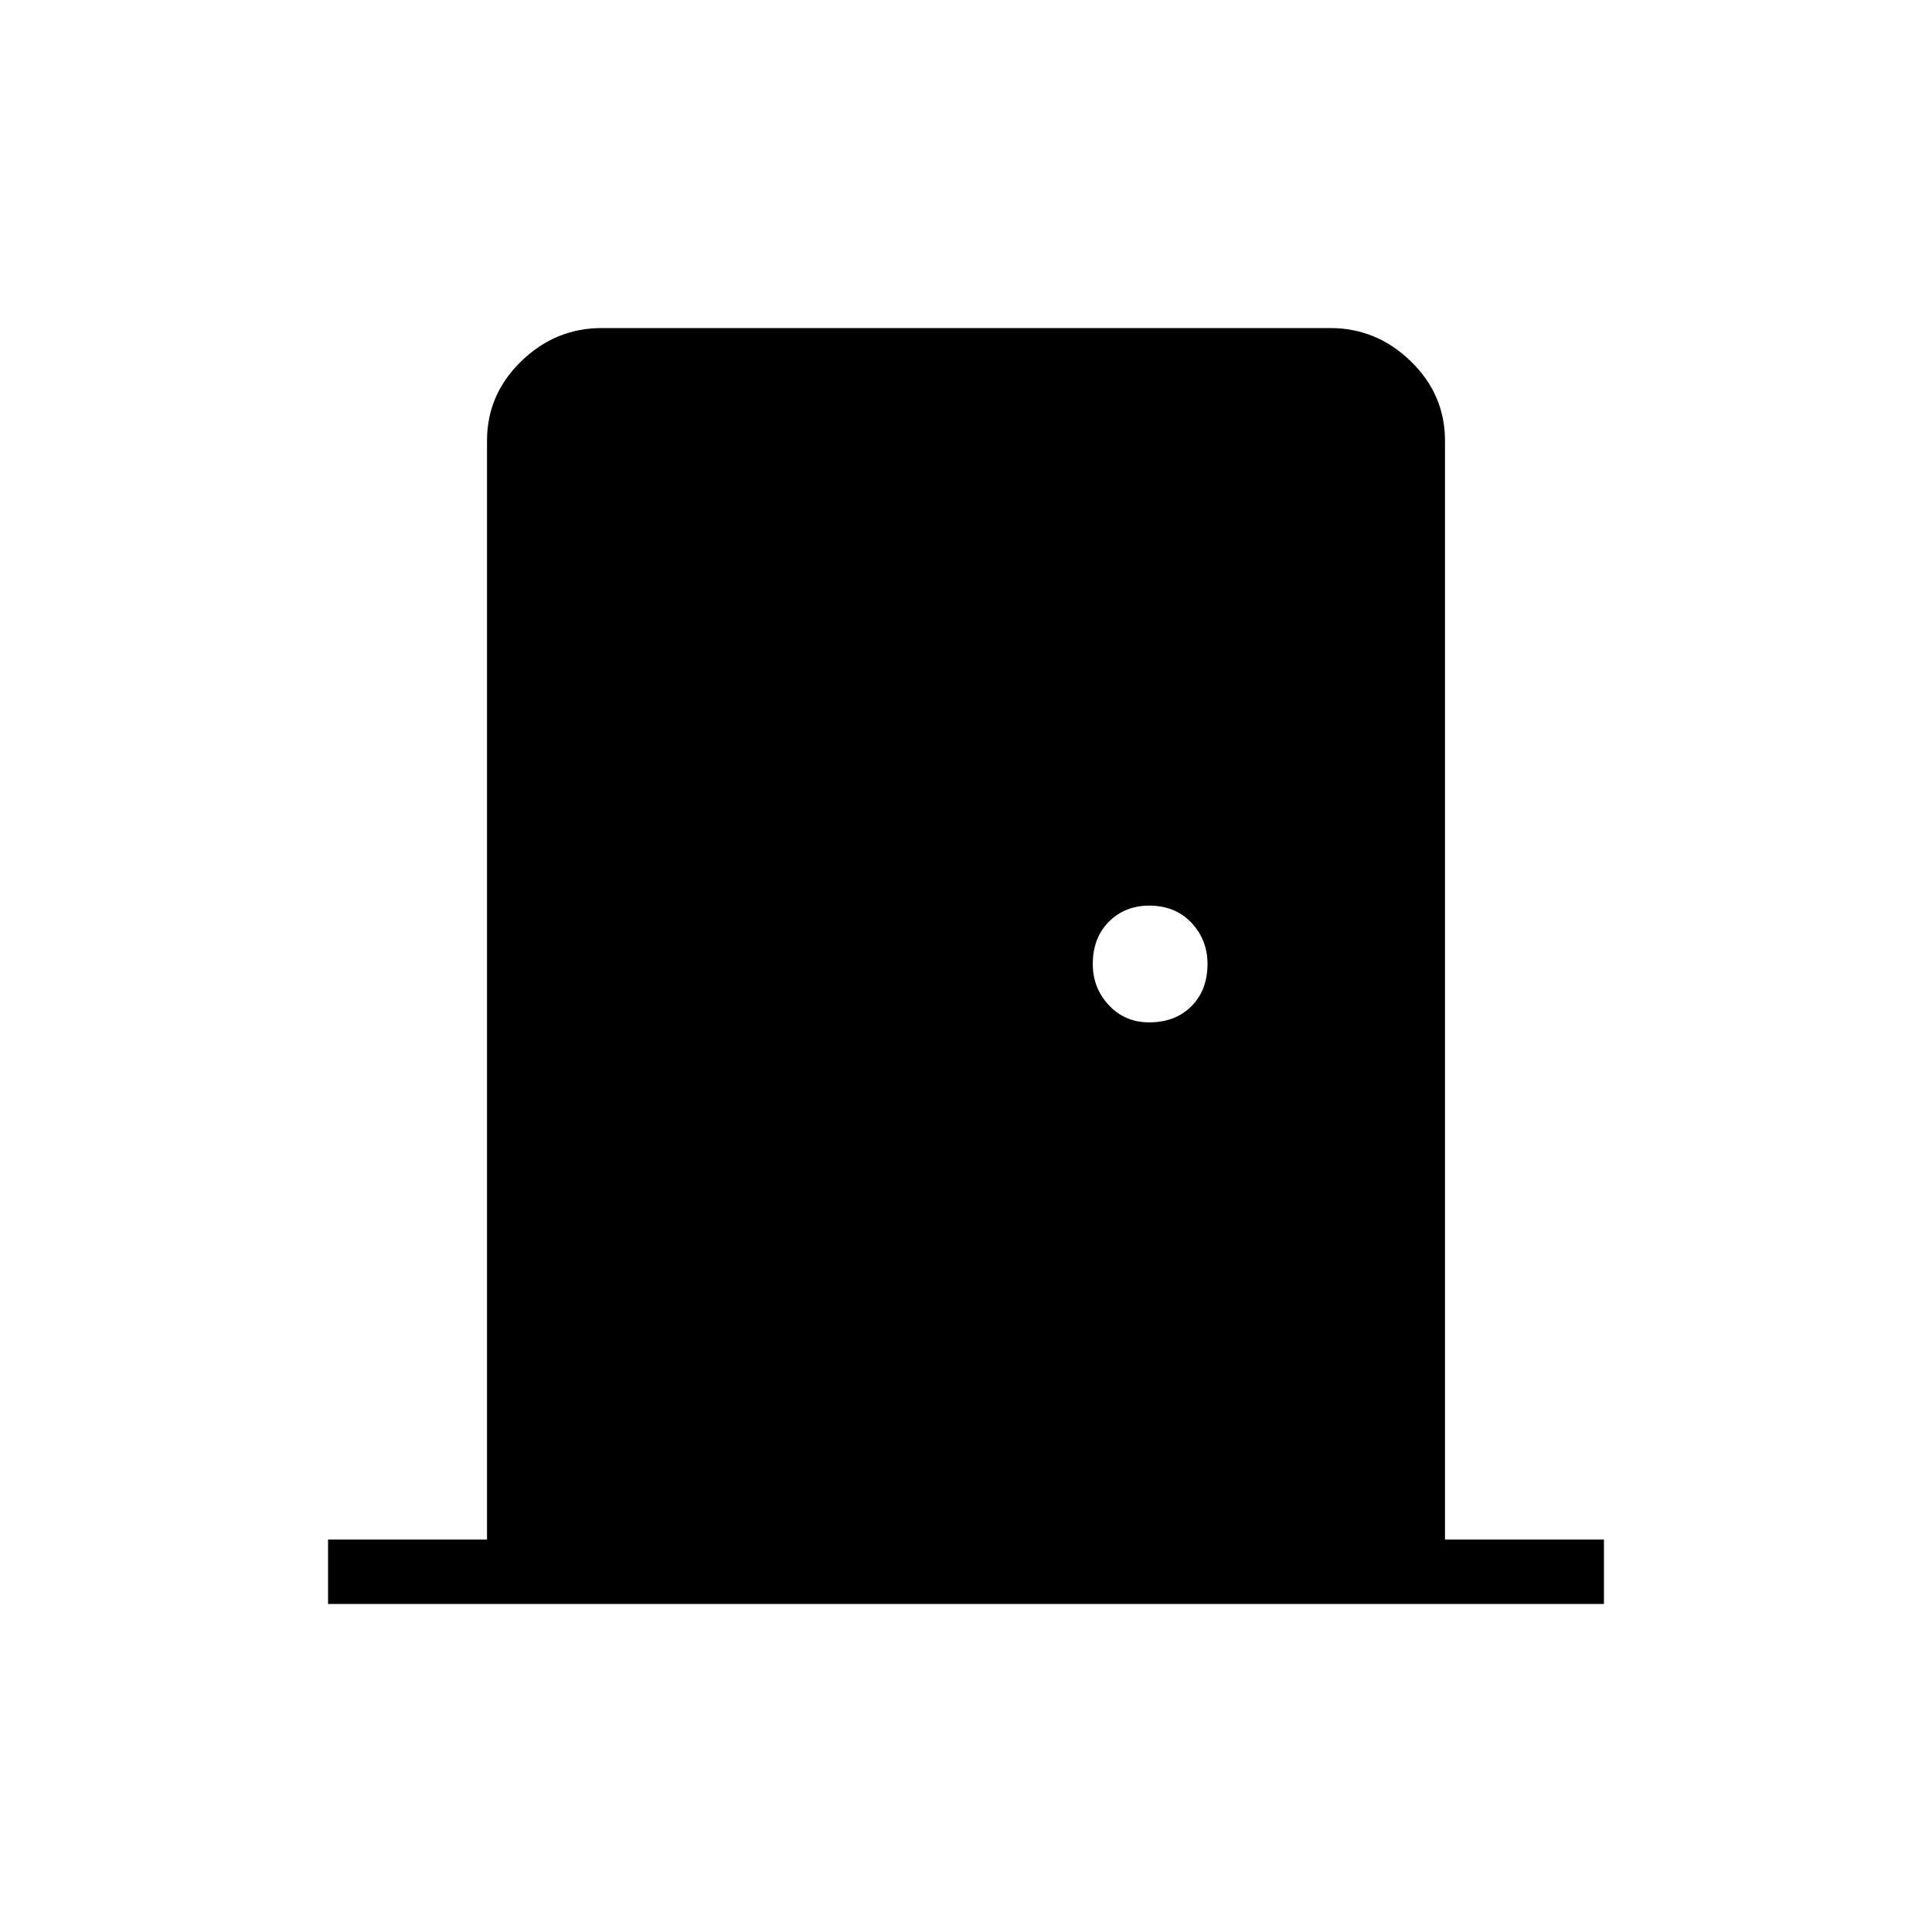 <svg xmlns="http://www.w3.org/2000/svg" height="40" width="40"><path d="M6.792 33.208v-1.333h3.291V9.125q0-.958.709-1.646.708-.687 1.666-.687h15.084q.958 0 1.666.687.709.688.709 1.646v22.75h3.291v1.333Zm17-12.041q.541 0 .875-.334.333-.333.333-.875 0-.5-.333-.854-.334-.354-.875-.354-.5 0-.834.333-.333.334-.333.875 0 .5.333.854.334.355.834.355Z"/></svg>